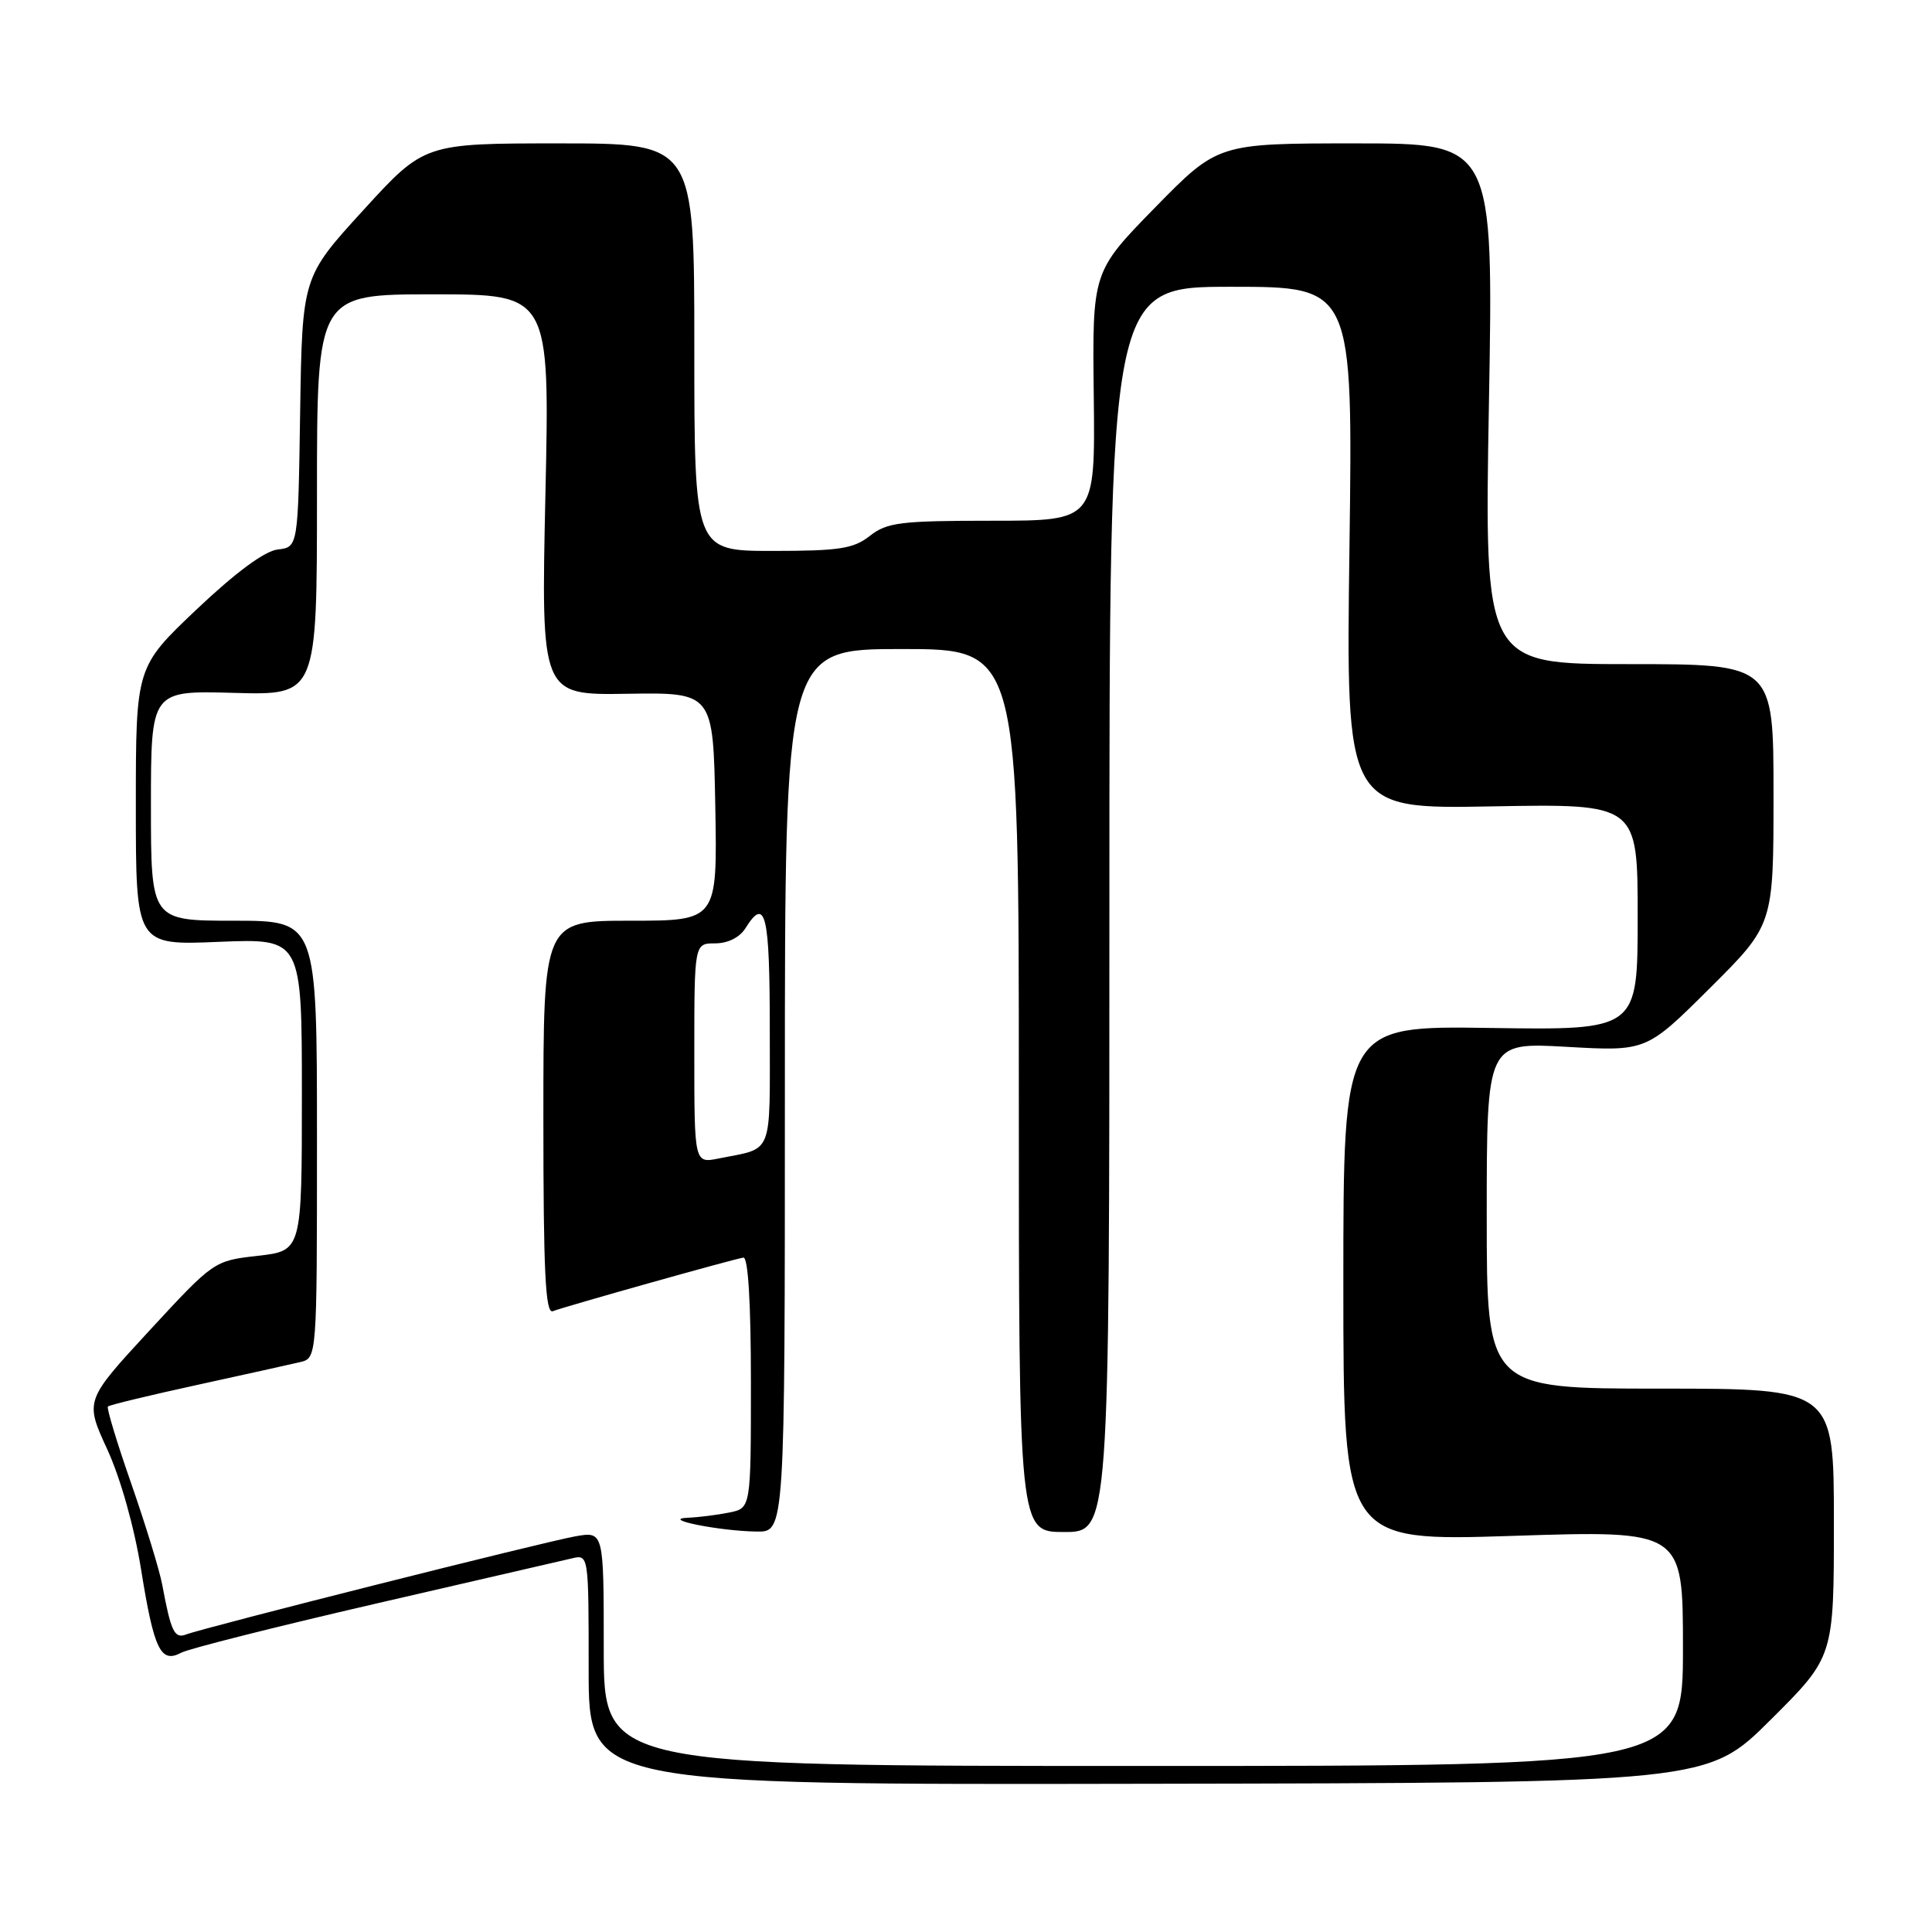 <?xml version="1.0" encoding="UTF-8" standalone="no"?>
<!DOCTYPE svg PUBLIC "-//W3C//DTD SVG 1.1//EN" "http://www.w3.org/Graphics/SVG/1.1/DTD/svg11.dtd" >
<svg xmlns="http://www.w3.org/2000/svg" xmlns:xlink="http://www.w3.org/1999/xlink" version="1.1" viewBox="0 0 256 256">
 <g >
 <path fill="currentColor"
d=" M 234.61 227.89 C 243.00 219.54 243.00 219.54 243.00 201.77 C 243.00 184.00 243.00 184.00 220.00 184.00 C 197.00 184.00 197.00 184.00 197.00 161.06 C 197.00 138.11 197.00 138.11 207.57 138.71 C 218.15 139.31 218.15 139.31 226.57 130.93 C 235.00 122.54 235.00 122.54 235.00 105.27 C 235.00 88.00 235.00 88.00 215.84 88.00 C 196.68 88.00 196.68 88.00 197.29 53.50 C 197.90 19.00 197.90 19.00 179.64 19.00 C 161.38 19.00 161.38 19.00 153.05 27.50 C 144.73 36.01 144.73 36.01 144.93 52.50 C 145.12 69.00 145.12 69.00 131.47 69.00 C 119.33 69.00 117.53 69.22 115.27 71.00 C 113.10 72.71 111.22 73.00 102.37 73.00 C 92.00 73.00 92.00 73.00 92.00 46.00 C 92.00 19.00 92.00 19.00 74.11 19.00 C 56.22 19.00 56.22 19.00 48.13 27.86 C 40.05 36.71 40.05 36.71 39.77 54.61 C 39.50 72.50 39.50 72.50 36.80 72.81 C 35.07 73.01 31.24 75.84 26.05 80.75 C 18.00 88.39 18.00 88.39 18.00 106.82 C 18.00 125.26 18.00 125.26 29.00 124.80 C 40.00 124.35 40.00 124.35 40.00 145.05 C 40.00 165.74 40.00 165.74 34.17 166.40 C 28.35 167.06 28.33 167.08 19.79 176.32 C 11.24 185.59 11.24 185.59 14.21 192.04 C 15.97 195.87 17.80 202.37 18.70 208.00 C 20.41 218.63 21.29 220.45 24.02 218.99 C 25.02 218.46 36.56 215.55 49.67 212.52 C 62.77 209.50 74.51 206.79 75.75 206.50 C 78.00 205.96 78.00 205.96 78.00 221.23 C 78.00 236.50 78.00 236.50 152.11 236.36 C 226.23 236.23 226.23 236.23 234.61 227.89 Z  M 80.00 218.45 C 80.00 202.91 80.00 202.91 76.25 203.57 C 72.13 204.29 27.09 215.65 24.68 216.57 C 23.11 217.17 22.66 216.23 21.50 210.00 C 21.14 208.07 19.29 202.05 17.40 196.61 C 15.50 191.17 14.10 186.56 14.30 186.37 C 14.50 186.17 19.80 184.89 26.08 183.52 C 32.36 182.15 38.51 180.78 39.75 180.49 C 42.00 179.96 42.00 179.96 42.00 150.98 C 42.00 122.00 42.00 122.00 31.00 122.00 C 20.00 122.00 20.00 122.00 20.00 106.75 C 20.00 91.50 20.00 91.50 31.00 91.81 C 42.00 92.12 42.00 92.12 42.00 65.56 C 42.00 39.00 42.00 39.00 57.42 39.00 C 72.85 39.00 72.85 39.00 72.27 65.56 C 71.69 92.11 71.69 92.11 83.09 91.93 C 94.50 91.75 94.50 91.75 94.78 106.87 C 95.05 122.00 95.05 122.00 83.53 122.00 C 72.00 122.00 72.00 122.00 72.00 148.11 C 72.00 168.58 72.27 174.11 73.25 173.74 C 74.94 173.09 97.24 166.82 98.50 166.64 C 99.13 166.55 99.50 172.63 99.50 183.17 C 99.50 199.84 99.50 199.84 96.62 200.42 C 95.04 200.74 92.57 201.05 91.12 201.11 C 87.40 201.28 95.33 202.87 100.25 202.94 C 104.00 203.00 104.00 203.00 104.00 144.50 C 104.00 86.00 104.00 86.00 119.50 86.00 C 135.00 86.00 135.00 86.00 135.00 144.50 C 135.00 203.00 135.00 203.00 141.00 203.00 C 147.00 203.00 147.00 203.00 147.00 120.50 C 147.00 38.00 147.00 38.00 163.13 38.00 C 179.27 38.00 179.27 38.00 178.81 72.60 C 178.34 107.21 178.34 107.21 197.67 106.85 C 217.00 106.50 217.00 106.50 217.00 121.50 C 217.00 136.50 217.00 136.50 197.50 136.21 C 178.00 135.92 178.00 135.92 178.00 170.08 C 178.00 204.24 178.00 204.24 200.50 203.51 C 223.00 202.78 223.00 202.78 223.00 218.39 C 223.00 234.00 223.00 234.00 151.50 234.00 C 80.00 234.00 80.00 234.00 80.00 218.45 Z  M 92.00 139.58 C 92.00 125.00 92.00 125.00 94.76 125.00 C 96.44 125.00 98.01 124.22 98.77 123.00 C 101.44 118.73 102.00 121.07 102.00 136.43 C 102.00 153.43 102.55 152.04 95.25 153.50 C 92.00 154.16 92.00 154.16 92.00 139.58 Z "/>
</g>
</svg>